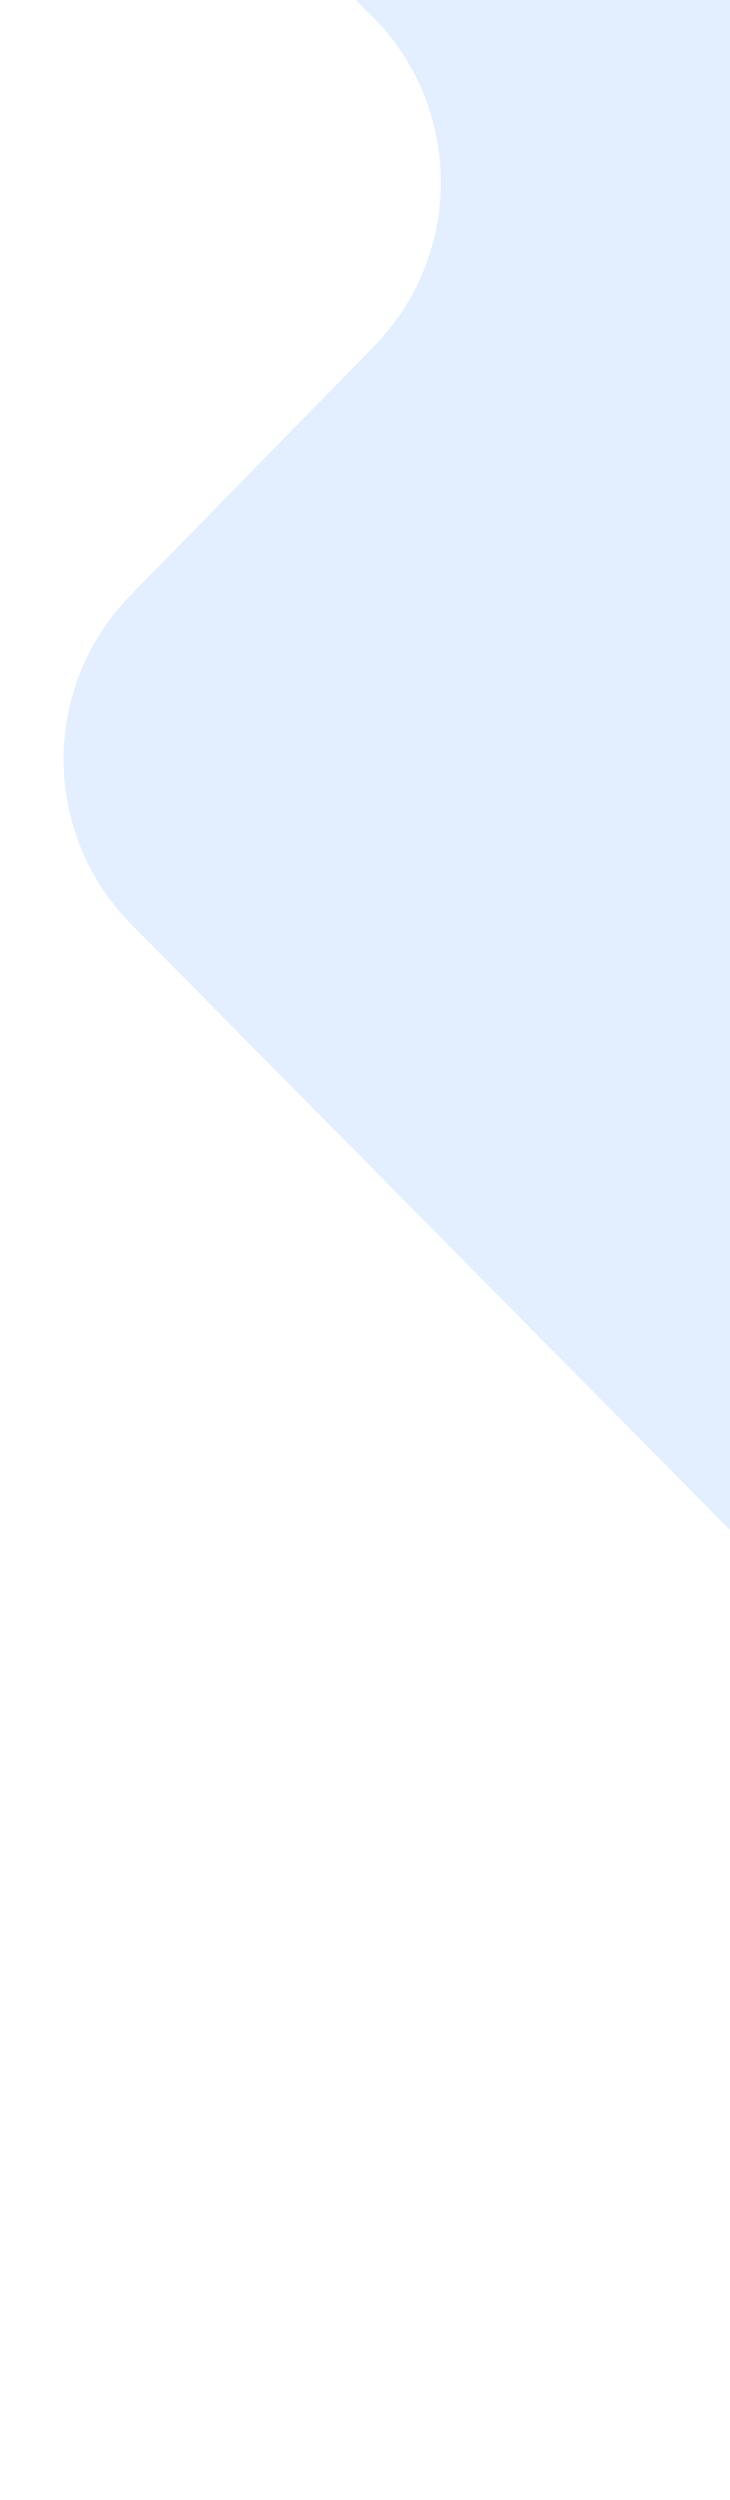 <svg width="249" height="852" viewBox="0 0 249 852" fill="none" 
    xmlns="http://www.w3.org/2000/svg">
    <path opacity="0.8" d="M222.612 -394.893L514.719 -403H571.77C591.15 -403 609.871 -395.965 624.455 -383.202L708.033 -310.06C726.34 -294.039 736.362 -270.559 735.267 -246.257L689.228 775.41C686.088 845.088 601.502 877.657 552.443 828.077L44.832 315.076C14.103 284.021 13.971 234.057 44.534 202.84L127.535 118.064C158.223 86.719 157.946 36.506 126.913 5.502L29.781 -91.538C-9.304 -130.587 -9.317 -193.932 29.752 -232.997L168.266 -371.496C182.725 -385.954 202.172 -394.326 222.612 -394.893Z" fill="#DCEBFF"/>
</svg>